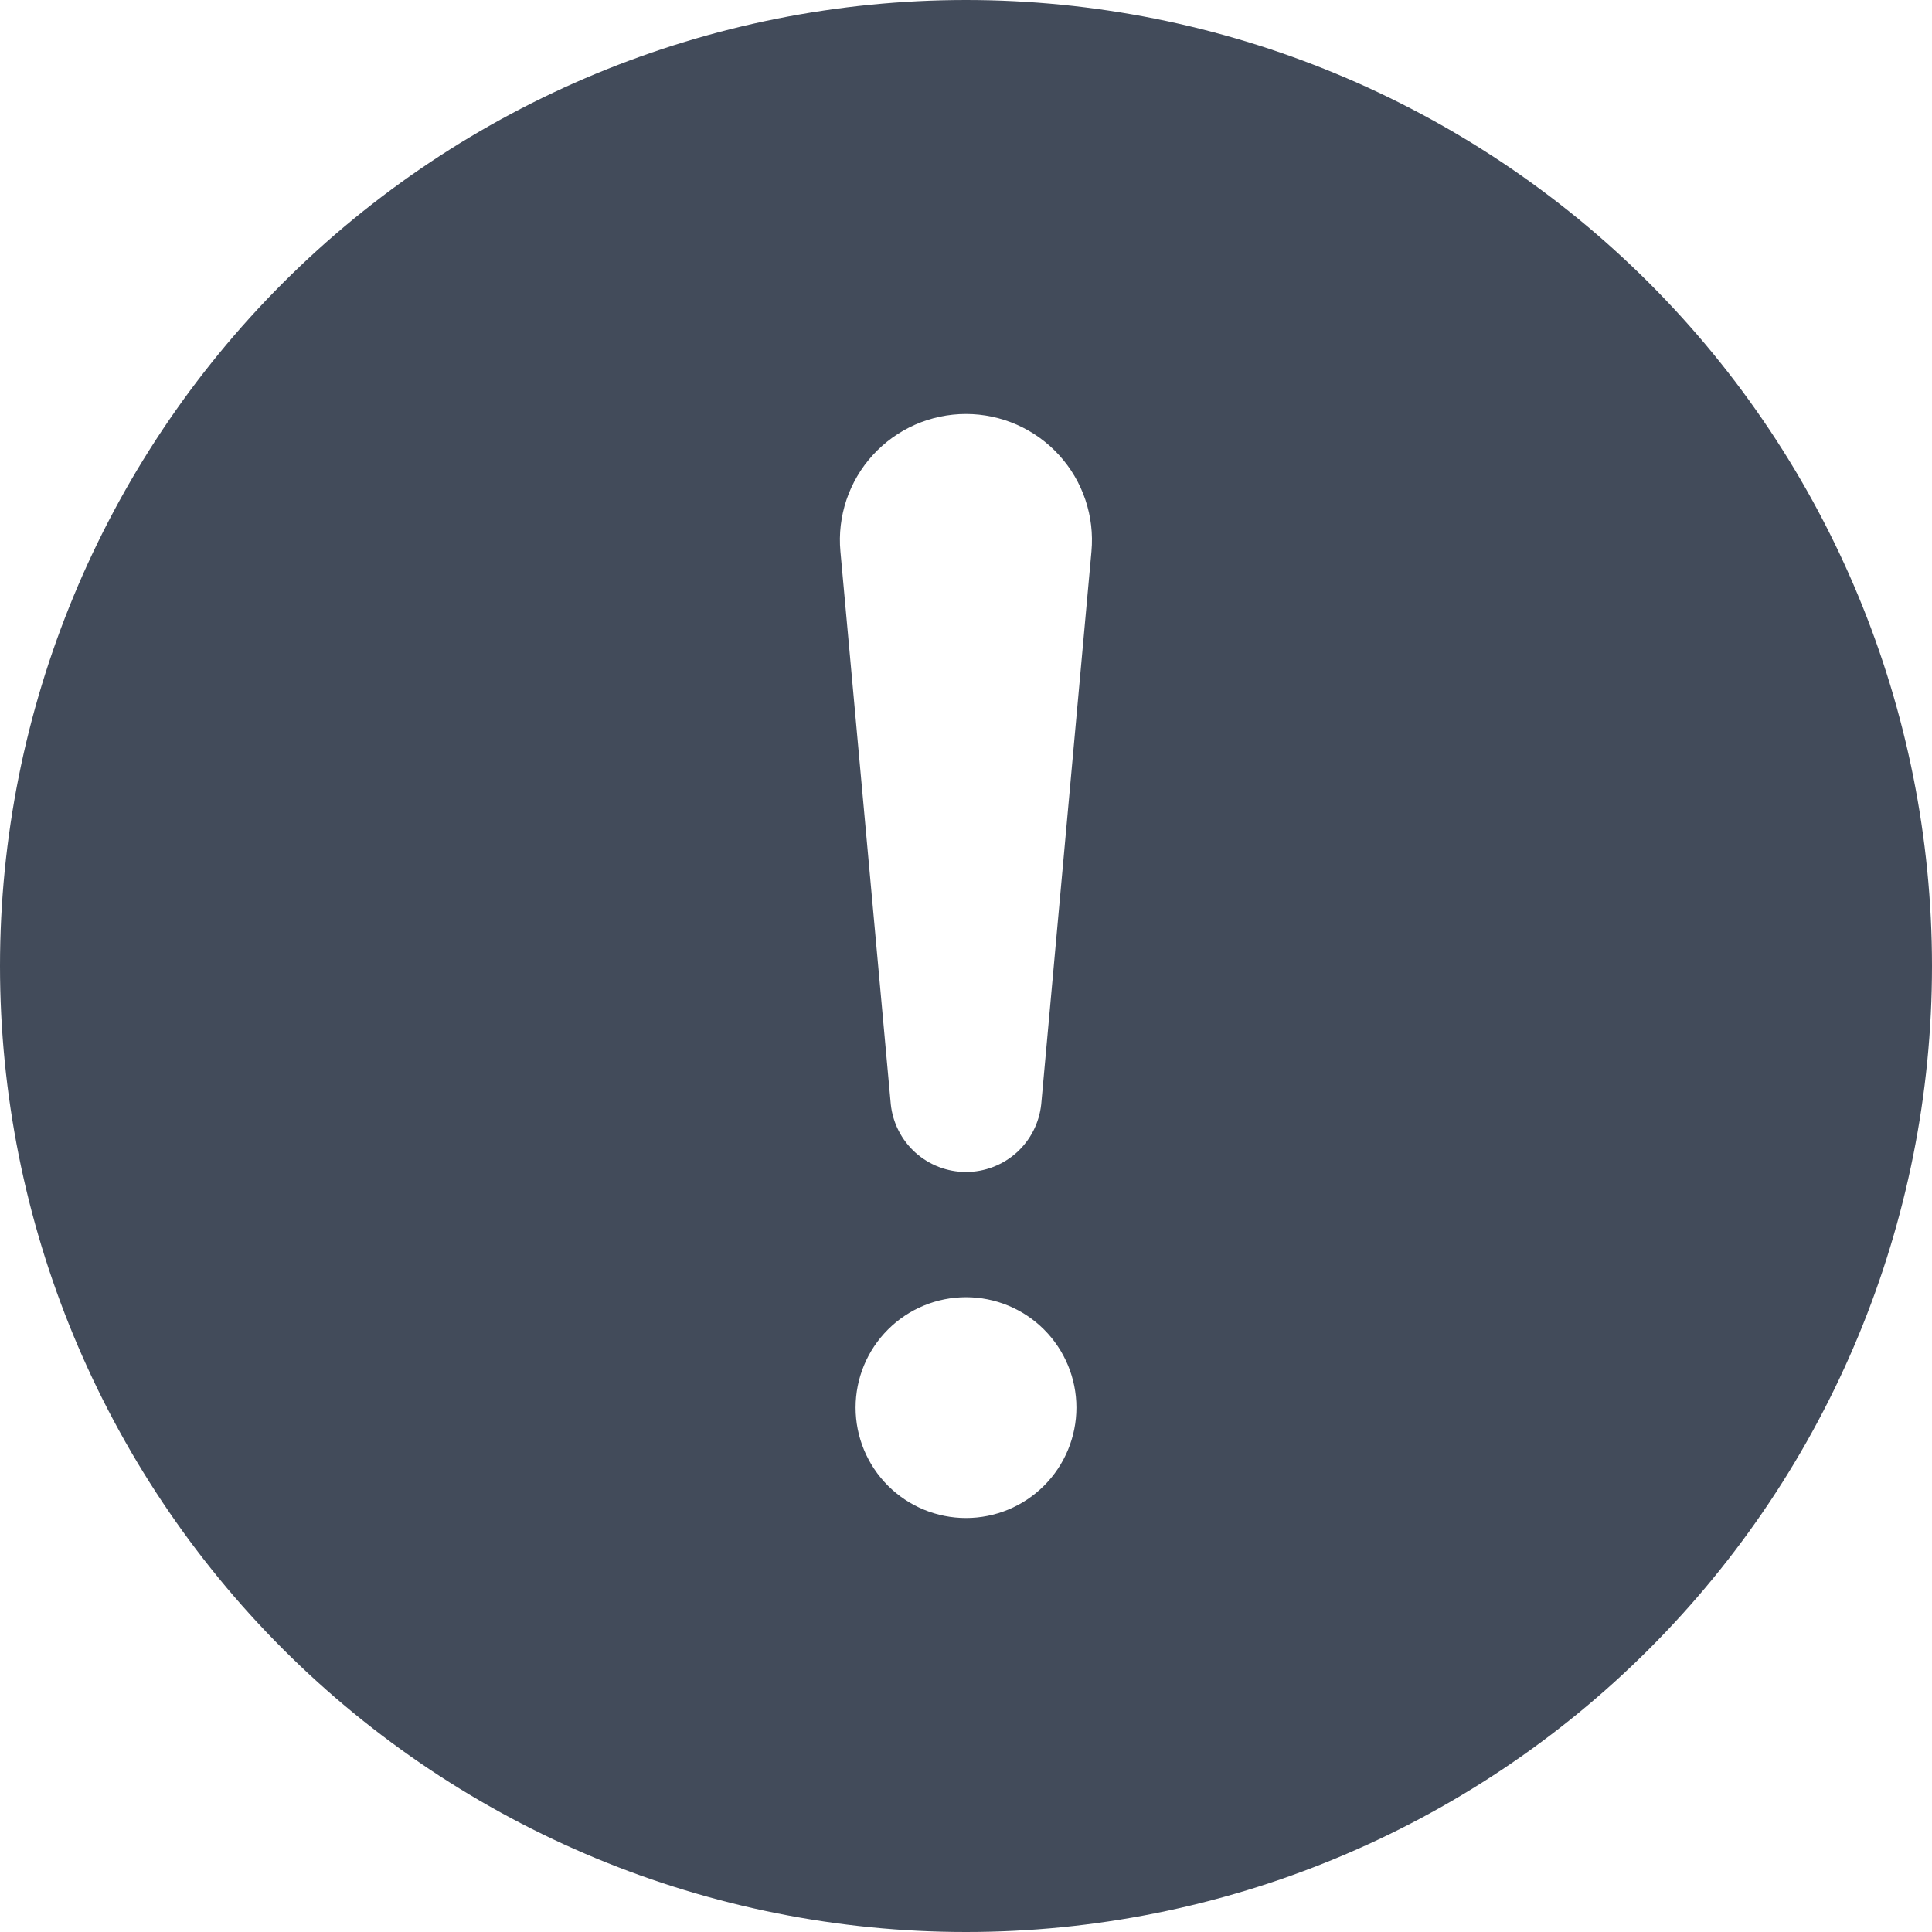 <svg width="60" height="60" viewBox="0 0 60 60" fill="none" xmlns="http://www.w3.org/2000/svg">
<path d="M30 0C37.956 0 45.587 3.161 51.213 8.787C56.839 14.413 60 22.044 60 30C60 37.956 56.839 45.587 51.213 51.213C45.587 56.839 37.956 60 30 60C22.044 60 14.413 56.839 8.787 51.213C3.161 45.587 0 37.956 0 30C0 22.044 3.161 14.413 8.787 8.787C14.413 3.161 22.044 0 30 0V0ZM30 12.857C29.456 12.857 28.918 12.97 28.42 13.189C27.922 13.408 27.475 13.729 27.108 14.131C26.741 14.532 26.462 15.006 26.288 15.522C26.115 16.038 26.05 16.584 26.1 17.126L27.664 34.294C27.725 34.871 27.997 35.406 28.428 35.794C28.86 36.182 29.42 36.397 30 36.397C30.58 36.397 31.14 36.182 31.572 35.794C32.003 35.406 32.275 34.871 32.336 34.294L33.896 17.126C33.945 16.584 33.881 16.038 33.708 15.523C33.535 15.008 33.256 14.534 32.889 14.132C32.523 13.731 32.076 13.41 31.579 13.19C31.081 12.971 30.544 12.857 30 12.857V12.857ZM30 47.143C30.909 47.143 31.781 46.782 32.424 46.139C33.067 45.496 33.429 44.624 33.429 43.714C33.429 42.805 33.067 41.933 32.424 41.29C31.781 40.647 30.909 40.286 30 40.286C29.091 40.286 28.219 40.647 27.576 41.29C26.933 41.933 26.571 42.805 26.571 43.714C26.571 44.624 26.933 45.496 27.576 46.139C28.219 46.782 29.091 47.143 30 47.143V47.143Z" fill="#424B5A"/>
</svg>
